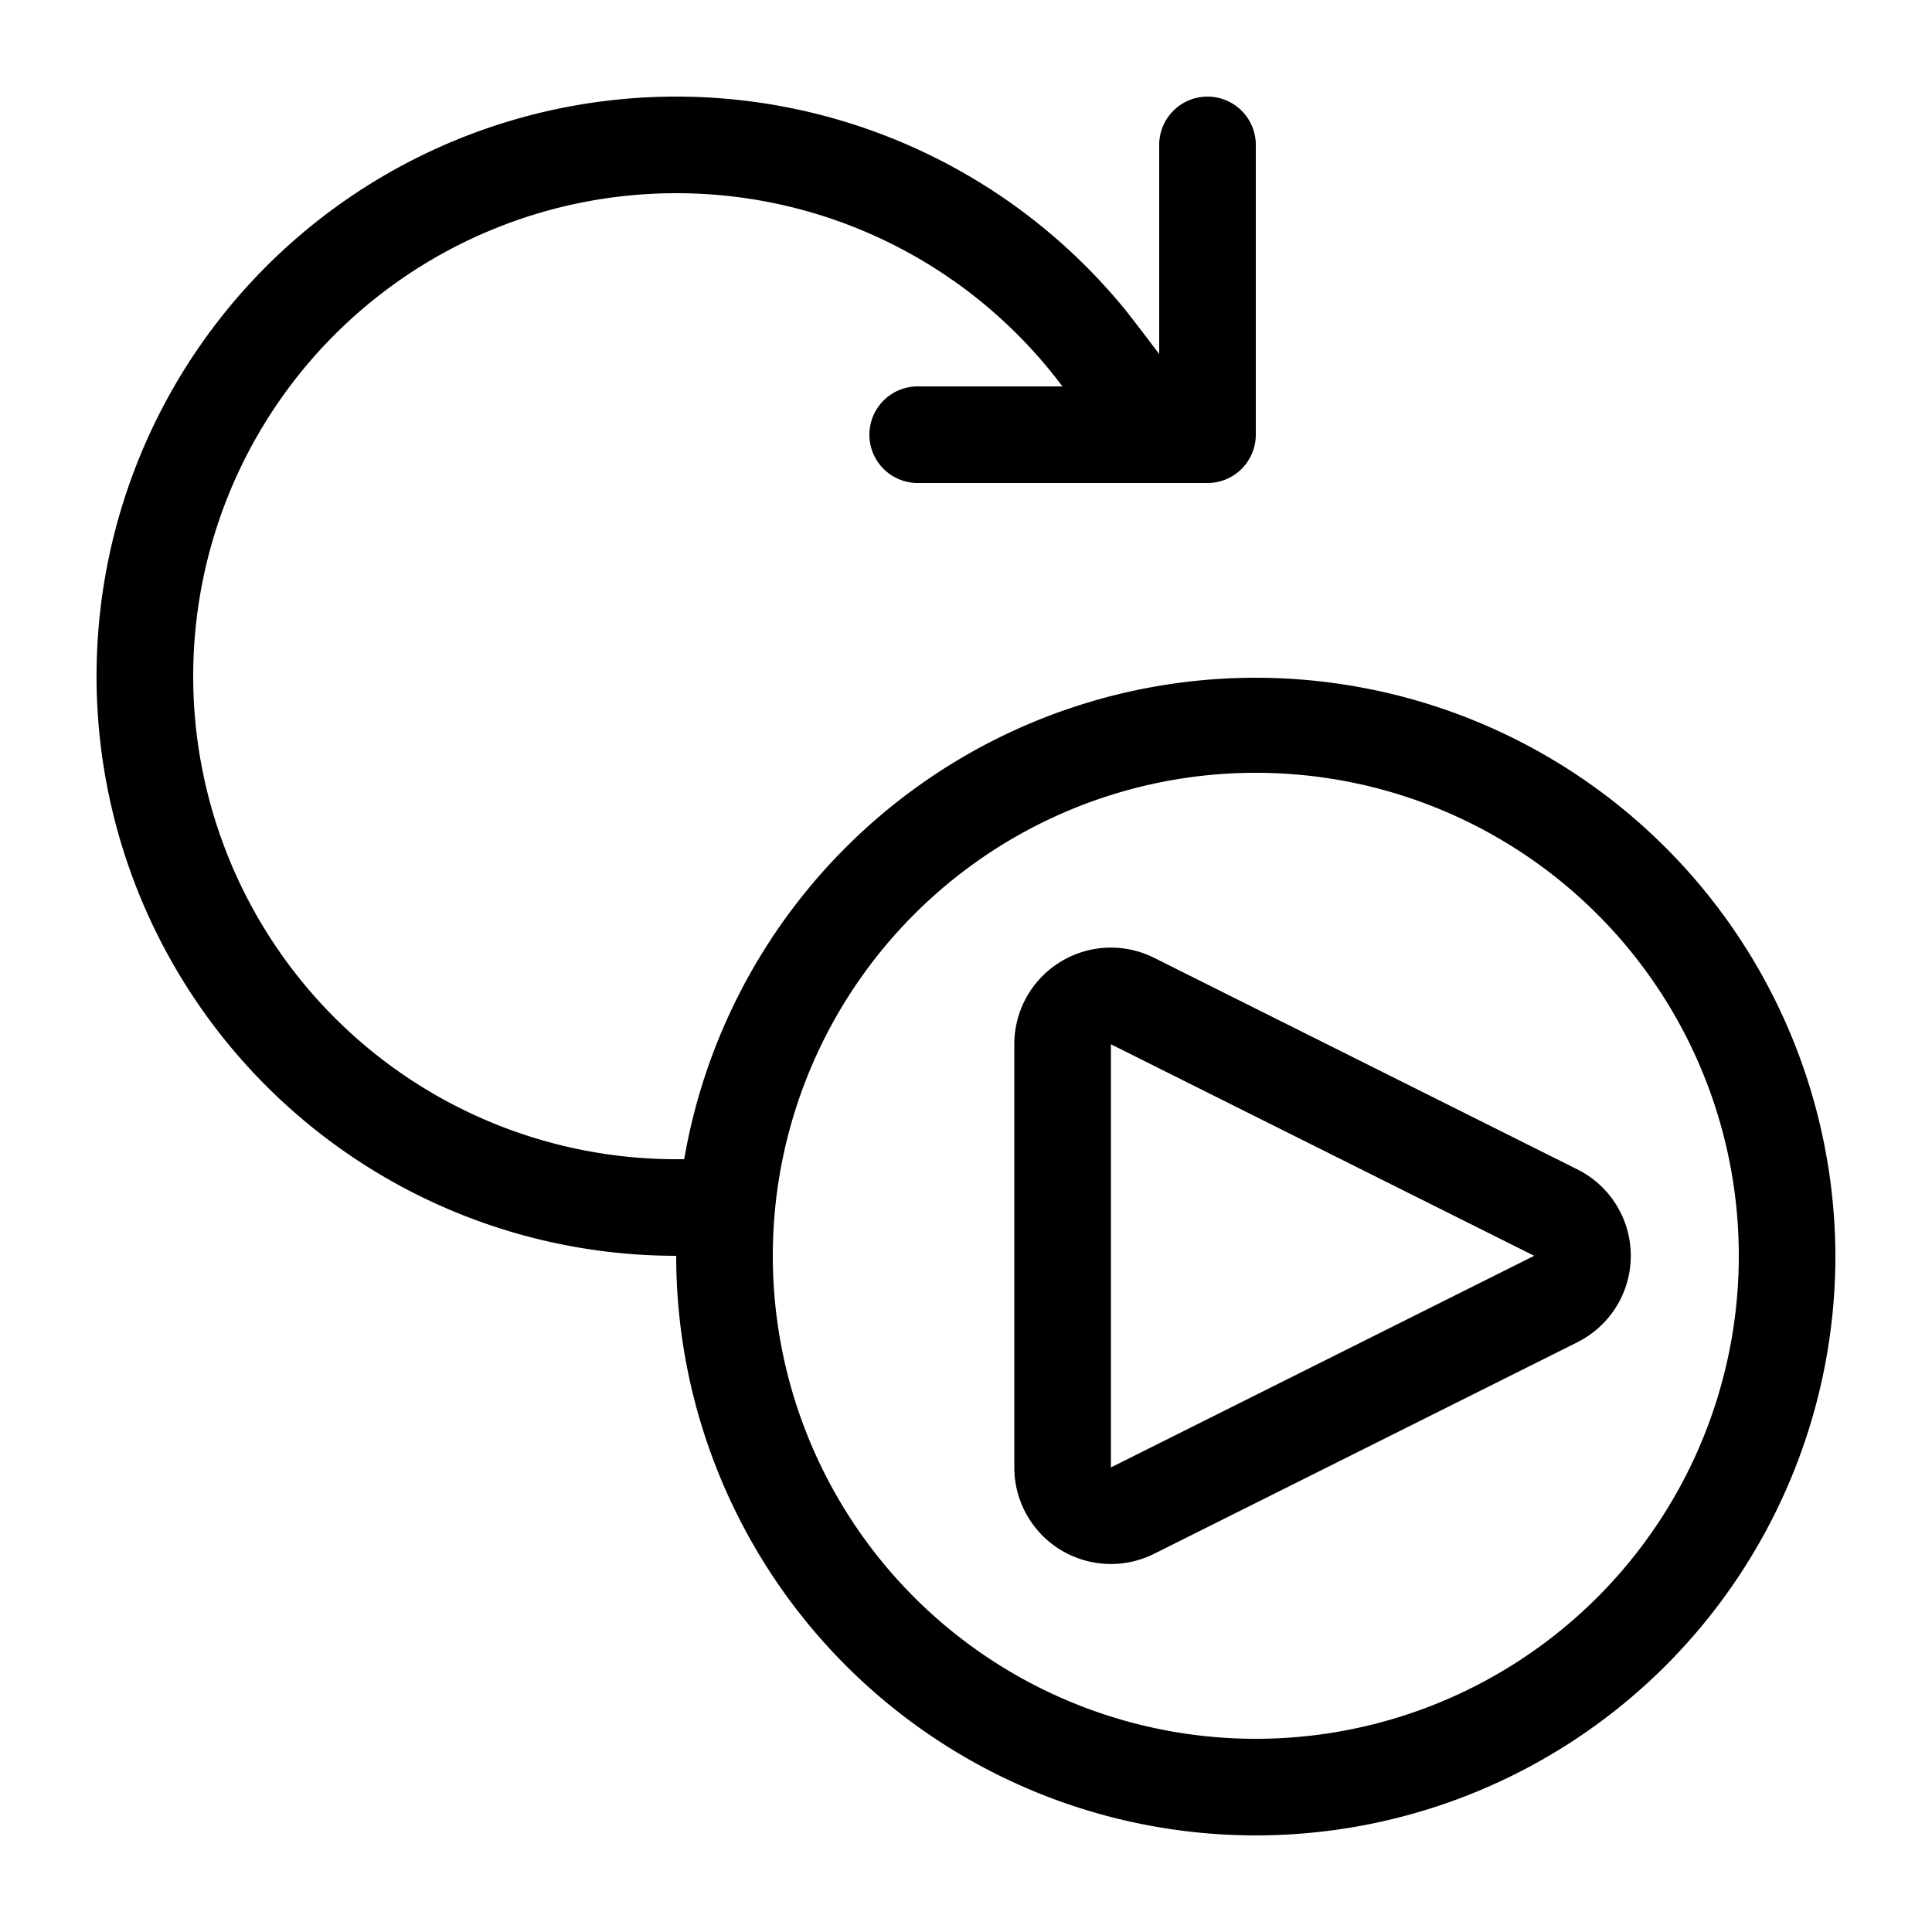 <svg xmlns="http://www.w3.org/2000/svg" fill="currentColor" viewBox="0 0 20 20">
  <path fill-rule="evenodd" d="M7 2a5 5 0 1 0 0 10h.083A6.002 6.002 0 0 1 19 13a6 6 0 0 1-12 0 6 6 0 1 1 4.628-9.818c.048.057.208.266.372.483V1.5a.5.5 0 0 1 1 0v3a.5.5 0 0 1-.5.5h-3a.5.5 0 1 1 0-1h1.498A4.989 4.989 0 0 0 7 2Zm11 11a5 5 0 1 1-10 0 5 5 0 0 1 10 0Zm-1.67.894a1 1 0 0 0 0-1.788l-4.383-2.191a1 1 0 0 0-1.447.894v4.382a1 1 0 0 0 1.447.894l4.382-2.19ZM11.5 10.81 15.882 13 11.5 15.191v-4.382Z" clip-rule="evenodd"/>
</svg>
